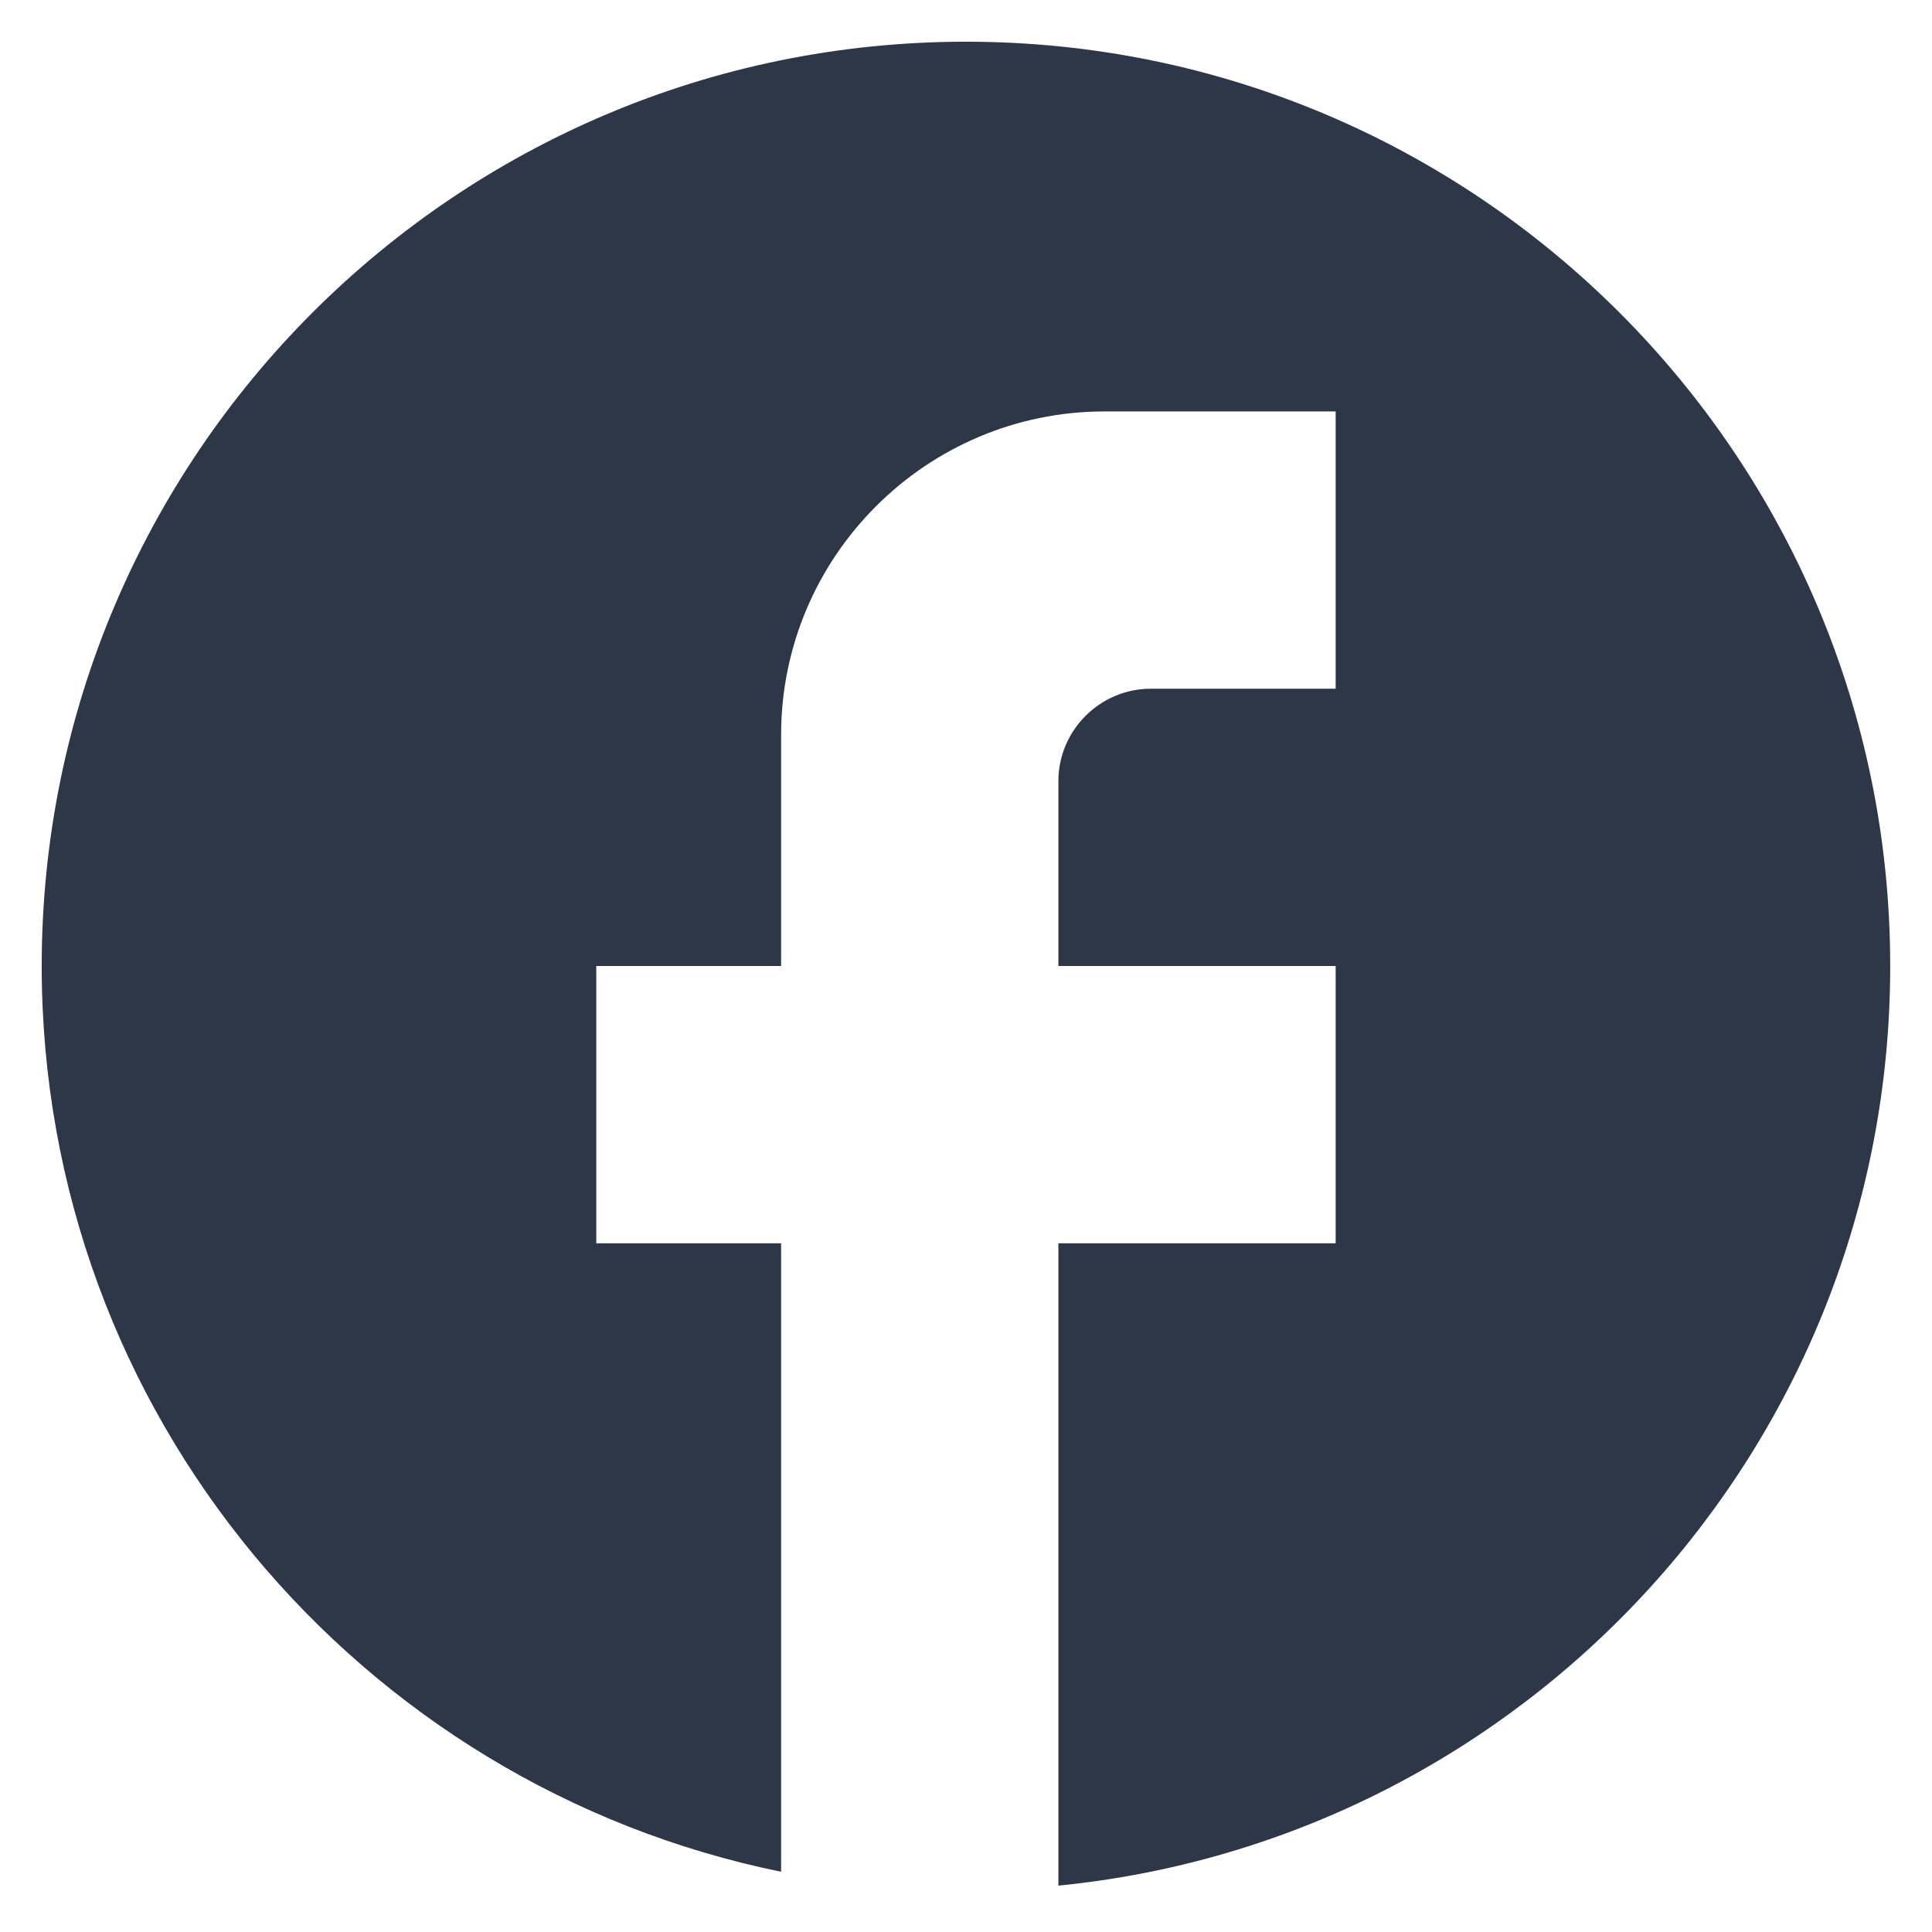 <svg width="27" height="27" viewBox="0 0 27 27" fill="none" xmlns="http://www.w3.org/2000/svg">
<path d="M26.416 13.5C26.416 6.37 20.63 0.583 13.5 0.583C6.37 0.583 0.583 6.37 0.583 13.5C0.583 19.752 5.026 24.957 10.916 26.158V17.375H8.333V13.5H10.916V10.271C10.916 7.778 12.944 5.75 15.437 5.75H18.666V9.625H16.083C15.373 9.625 14.791 10.206 14.791 10.917V13.5H18.666V17.375H14.791V26.352C21.314 25.706 26.416 20.204 26.416 13.5Z" fill="#2D3748"/>
</svg>
